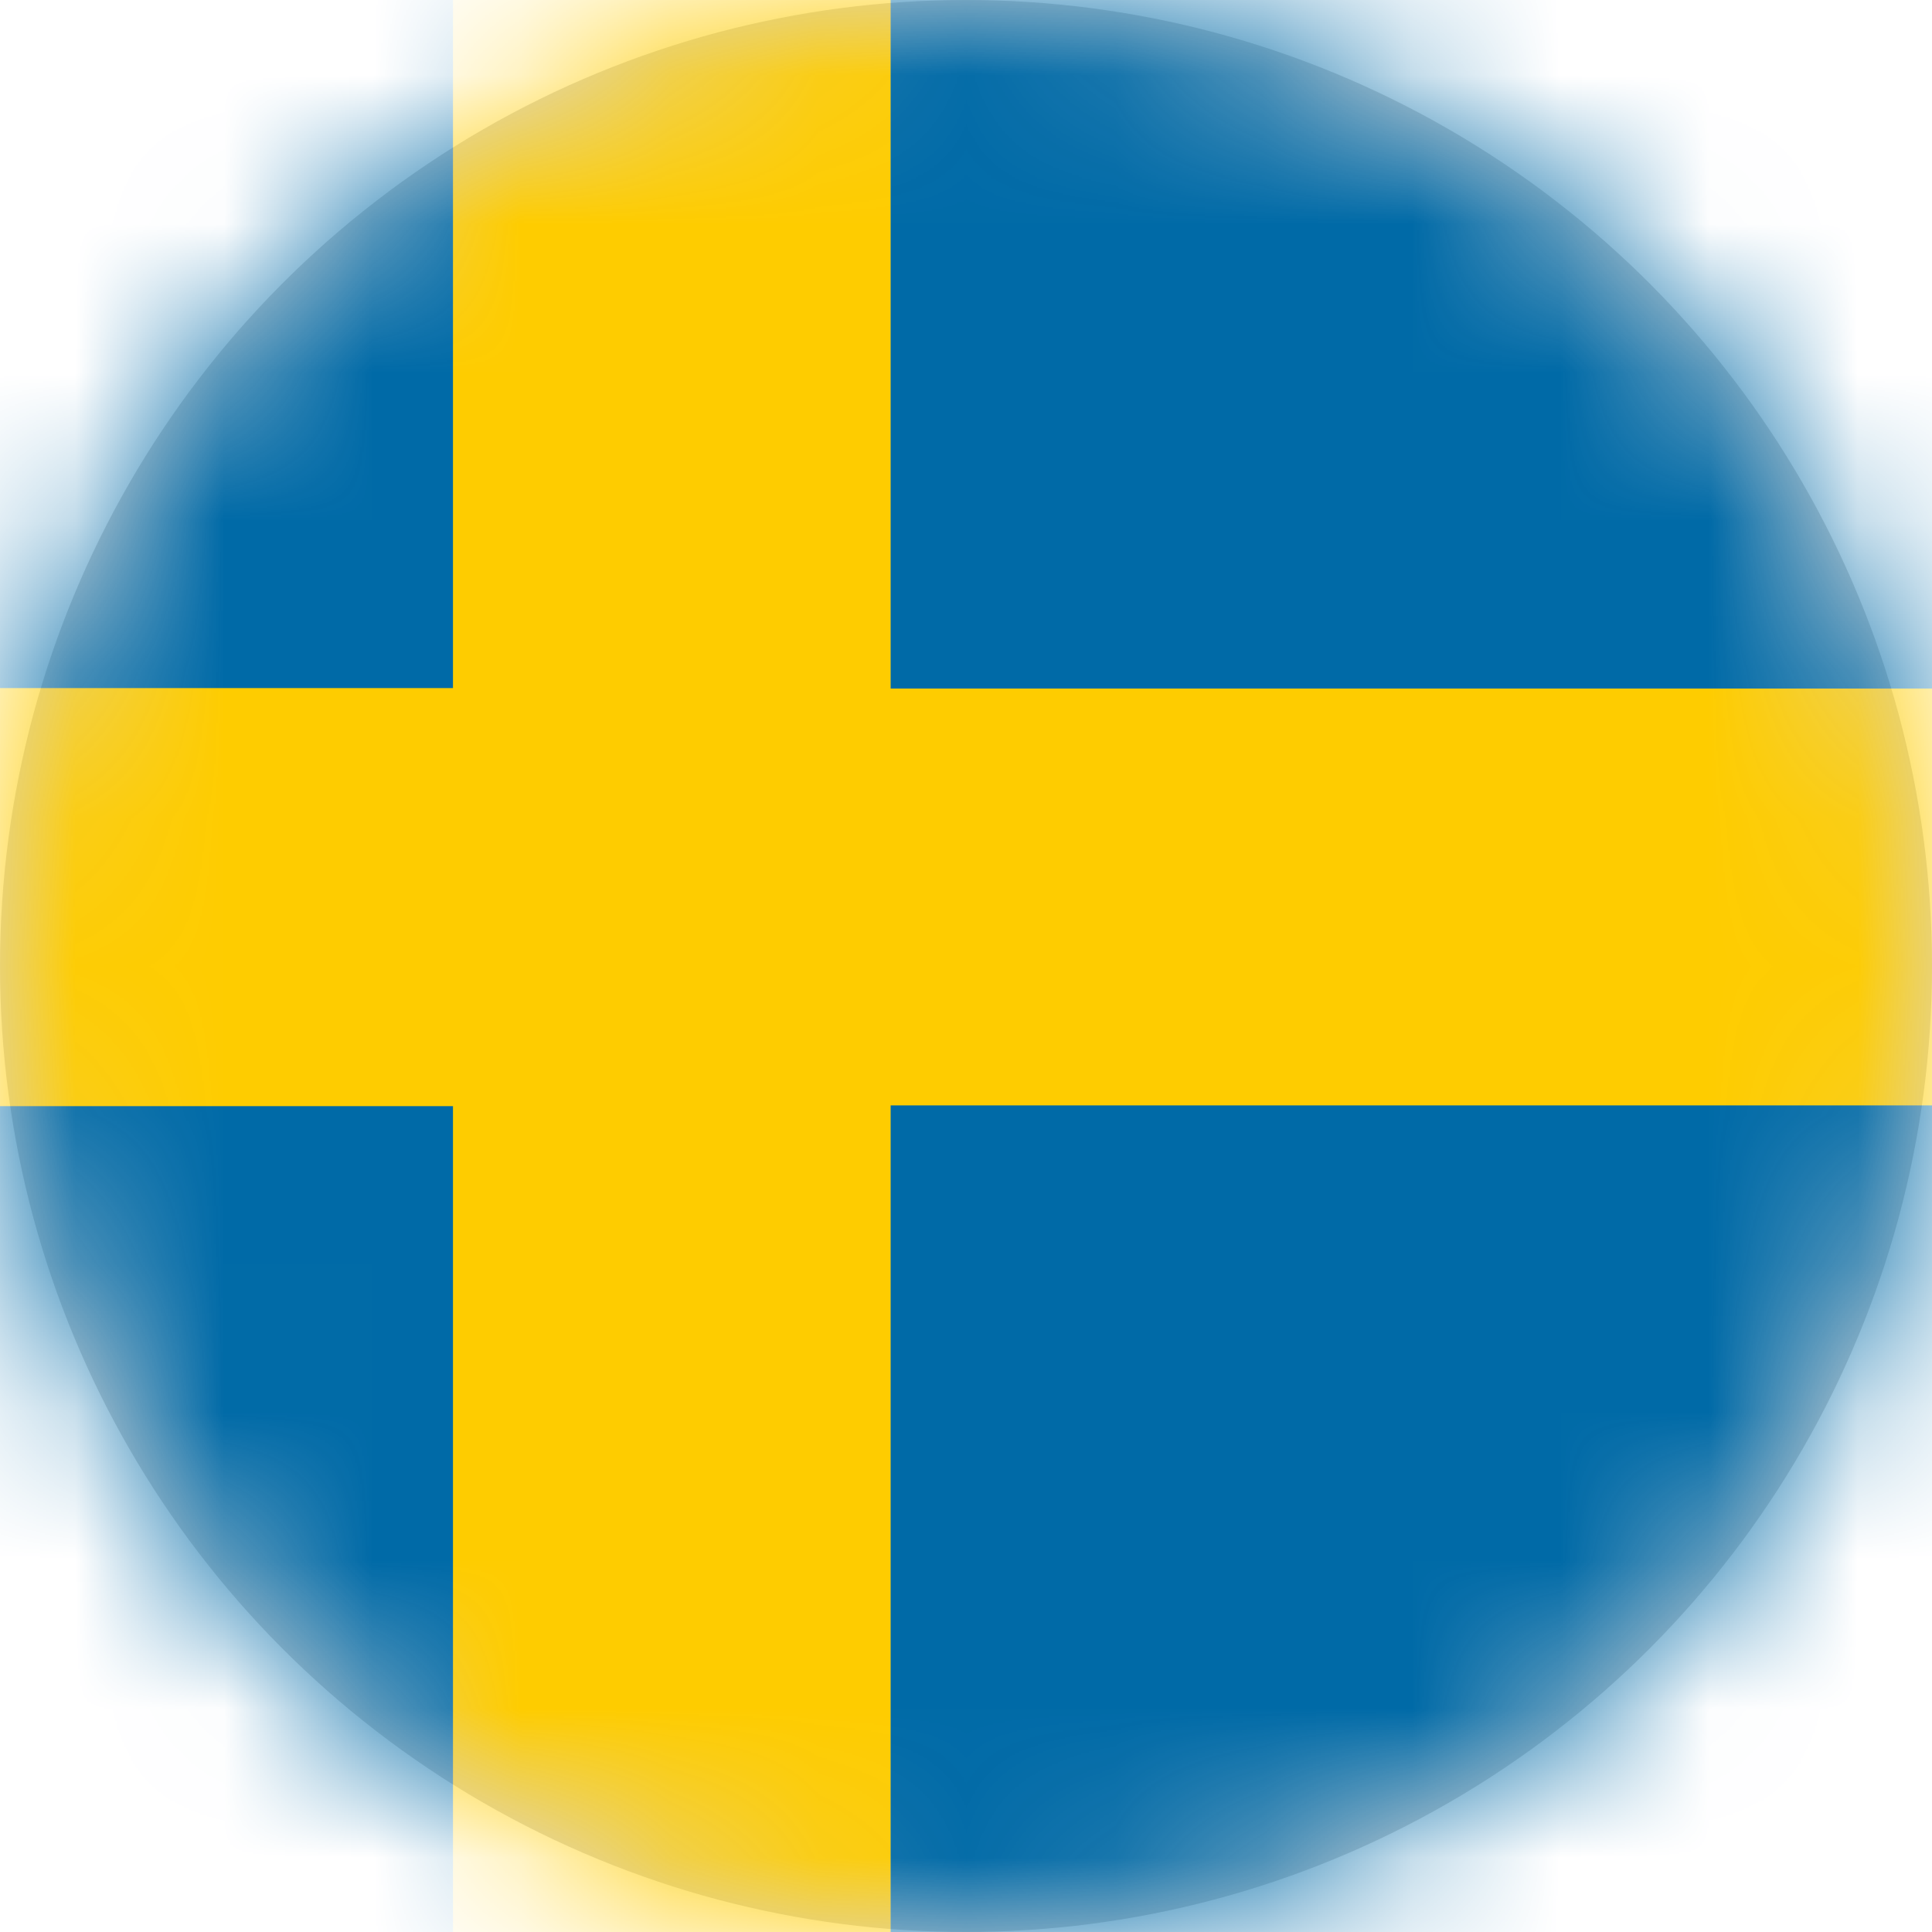 <?xml version="1.0" encoding="UTF-8" standalone="no"?>
<svg width="13px" height="13px" viewBox="0 0 13 13" version="1.1" xmlns="http://www.w3.org/2000/svg" xmlns:xlink="http://www.w3.org/1999/xlink">
    <!-- Generator: Sketch 41.2 (35397) - http://www.bohemiancoding.com/sketch -->
    <title>Flag</title>
    <desc>Created with Sketch.</desc>
    <defs>
        <circle id="path-1" cx="6.5" cy="6.5" r="6.5"></circle>
        <polygon id="path-3" points="0.018 0 20.977 0 20.977 15 0.018 15"></polygon>
    </defs>
    <g id="Final-Screens" stroke="none" stroke-width="1" fill="none" fill-rule="evenodd">
        <g id="Menu-Swicth-Language" transform="translate(-58, -363)">
            <g id="Group-5" transform="translate(58, 197)">
                <g id="Deutschland-Copy-7" transform="translate(0, 162)">
                    <g id="Flag" transform="translate(0, 4)">
                        <mask id="mask-2" fill="white">
                            <use xlink:href="#path-1"></use>
                        </mask>
                        <use id="Oval" fill="#D8D8D8" xlink:href="#path-1"></use>
                        <g id="se" mask="url(#mask-2)">
                            <g transform="translate(-4, -1)" id="Clipped">
                                <g>
                                    <mask id="mask-4" fill="white">
                                        <use xlink:href="#path-3"></use>
                                    </mask>
                                    <g id="Shape"></g>
                                    <g id="Group" mask="url(#mask-4)">
                                        <g transform="translate(-0.316, 0)">
                                            <g>
                                                <path d="M0.026,0.008 L7.394,0.008 L7.394,5.633 L0.026,5.633 L0.026,0.008 Z M0.026,8.437 L7.394,8.437 L7.394,14.062 L0.026,14.062 L0.026,8.437 Z" id="Shape" fill="#006AA7"></path>
                                                <polygon id="Shape" fill="#FECC00" points="0.026 5.63 7.394 5.63 7.394 8.443 0.026 8.443"></polygon>
                                                <polygon id="Shape" fill="#FECC00" points="7.364 0 10.311 0 10.311 14.063 7.364 14.063"></polygon>
                                                <polygon id="Shape" fill="#FECC00" points="10.218 5.631 23.481 5.631 23.481 8.443 10.218 8.443"></polygon>
                                                <path d="M10.309,8.438 L23.572,8.438 L23.572,14.063 L10.309,14.063 L10.309,8.438 Z M10.309,0.008 L23.572,0.008 L23.572,5.633 L10.309,5.633 L10.309,0.008 Z" id="Shape" fill="#006AA7"></path>
                                            </g>
                                        </g>
                                    </g>
                                </g>
                            </g>
                        </g>
                    </g>
                </g>
            </g>
        </g>
    </g>
</svg>